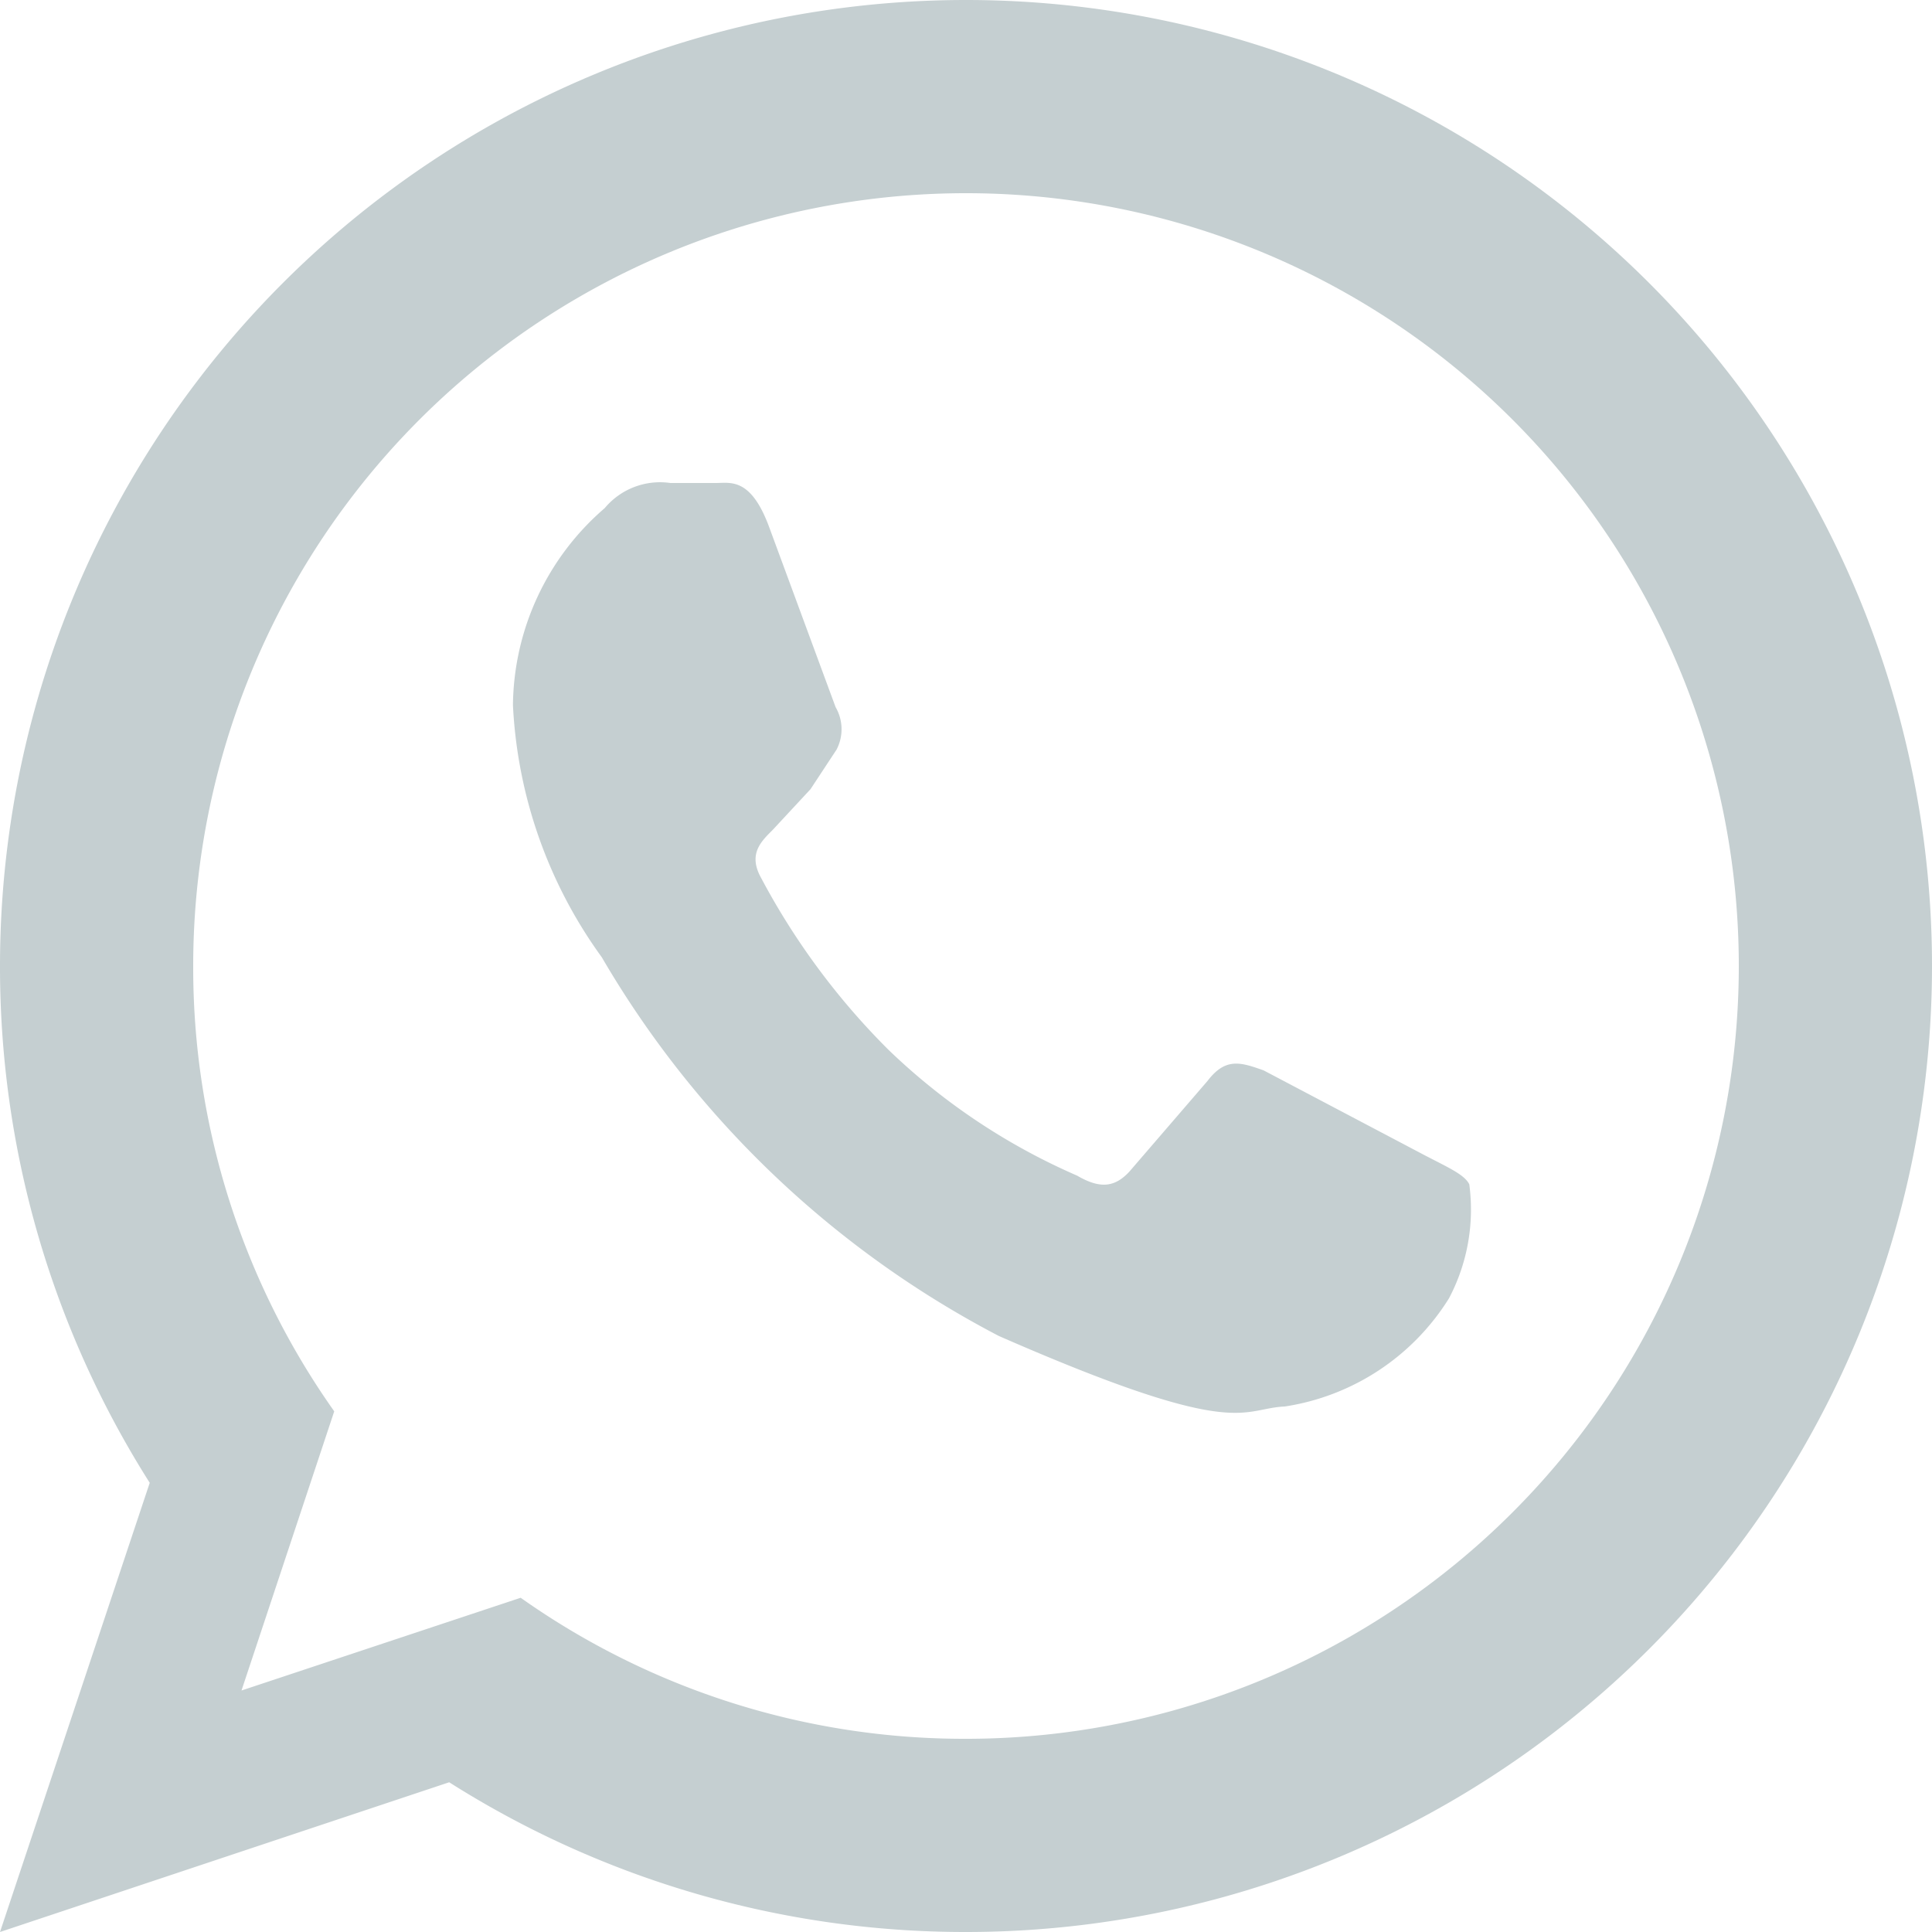 <svg xmlns="http://www.w3.org/2000/svg" width="20" height="20" viewBox="0 0 20 20">
  <path id="Path_1504" data-name="Path 1504" d="M-31.25-34.04c.25.13.41.2.46.3A1.968,1.968,0,0,1-31-32.56a2.435,2.435,0,0,1-1.7,1.12c-.46.02-.47.36-2.96-.73a10.238,10.238,0,0,1-4.11-3.92,4.846,4.846,0,0,1-.92-2.61,2.726,2.726,0,0,1,.95-2.04.746.746,0,0,1,.68-.26h.47c.15,0,.36-.06.55.45l.69,1.87a.456.456,0,0,1,.01.44l-.27.41-.39.42c-.12.12-.26.25-.12.5a7.422,7.422,0,0,0,1.32,1.78,6.607,6.607,0,0,0,1.95,1.3c.24.14.39.12.54-.04l.81-.94c.19-.25.35-.19.58-.11l1.67.88M-36-46A10,10,0,0,1-26-36,10,10,0,0,1-36-26a9.969,9.969,0,0,1-5.35-1.55L-46-26l1.55-4.65A9.969,9.969,0,0,1-46-36,10,10,0,0,1-36-46m0,2a8,8,0,0,0-8,8,7.95,7.95,0,0,0,1.46,4.61l-.96,2.89,2.89-.96A7.95,7.95,0,0,0-36-28a8,8,0,0,0,8-8A8,8,0,0,0-36-44Z" transform="translate(46 46)" fill="#c5cfd1"/>
</svg>
